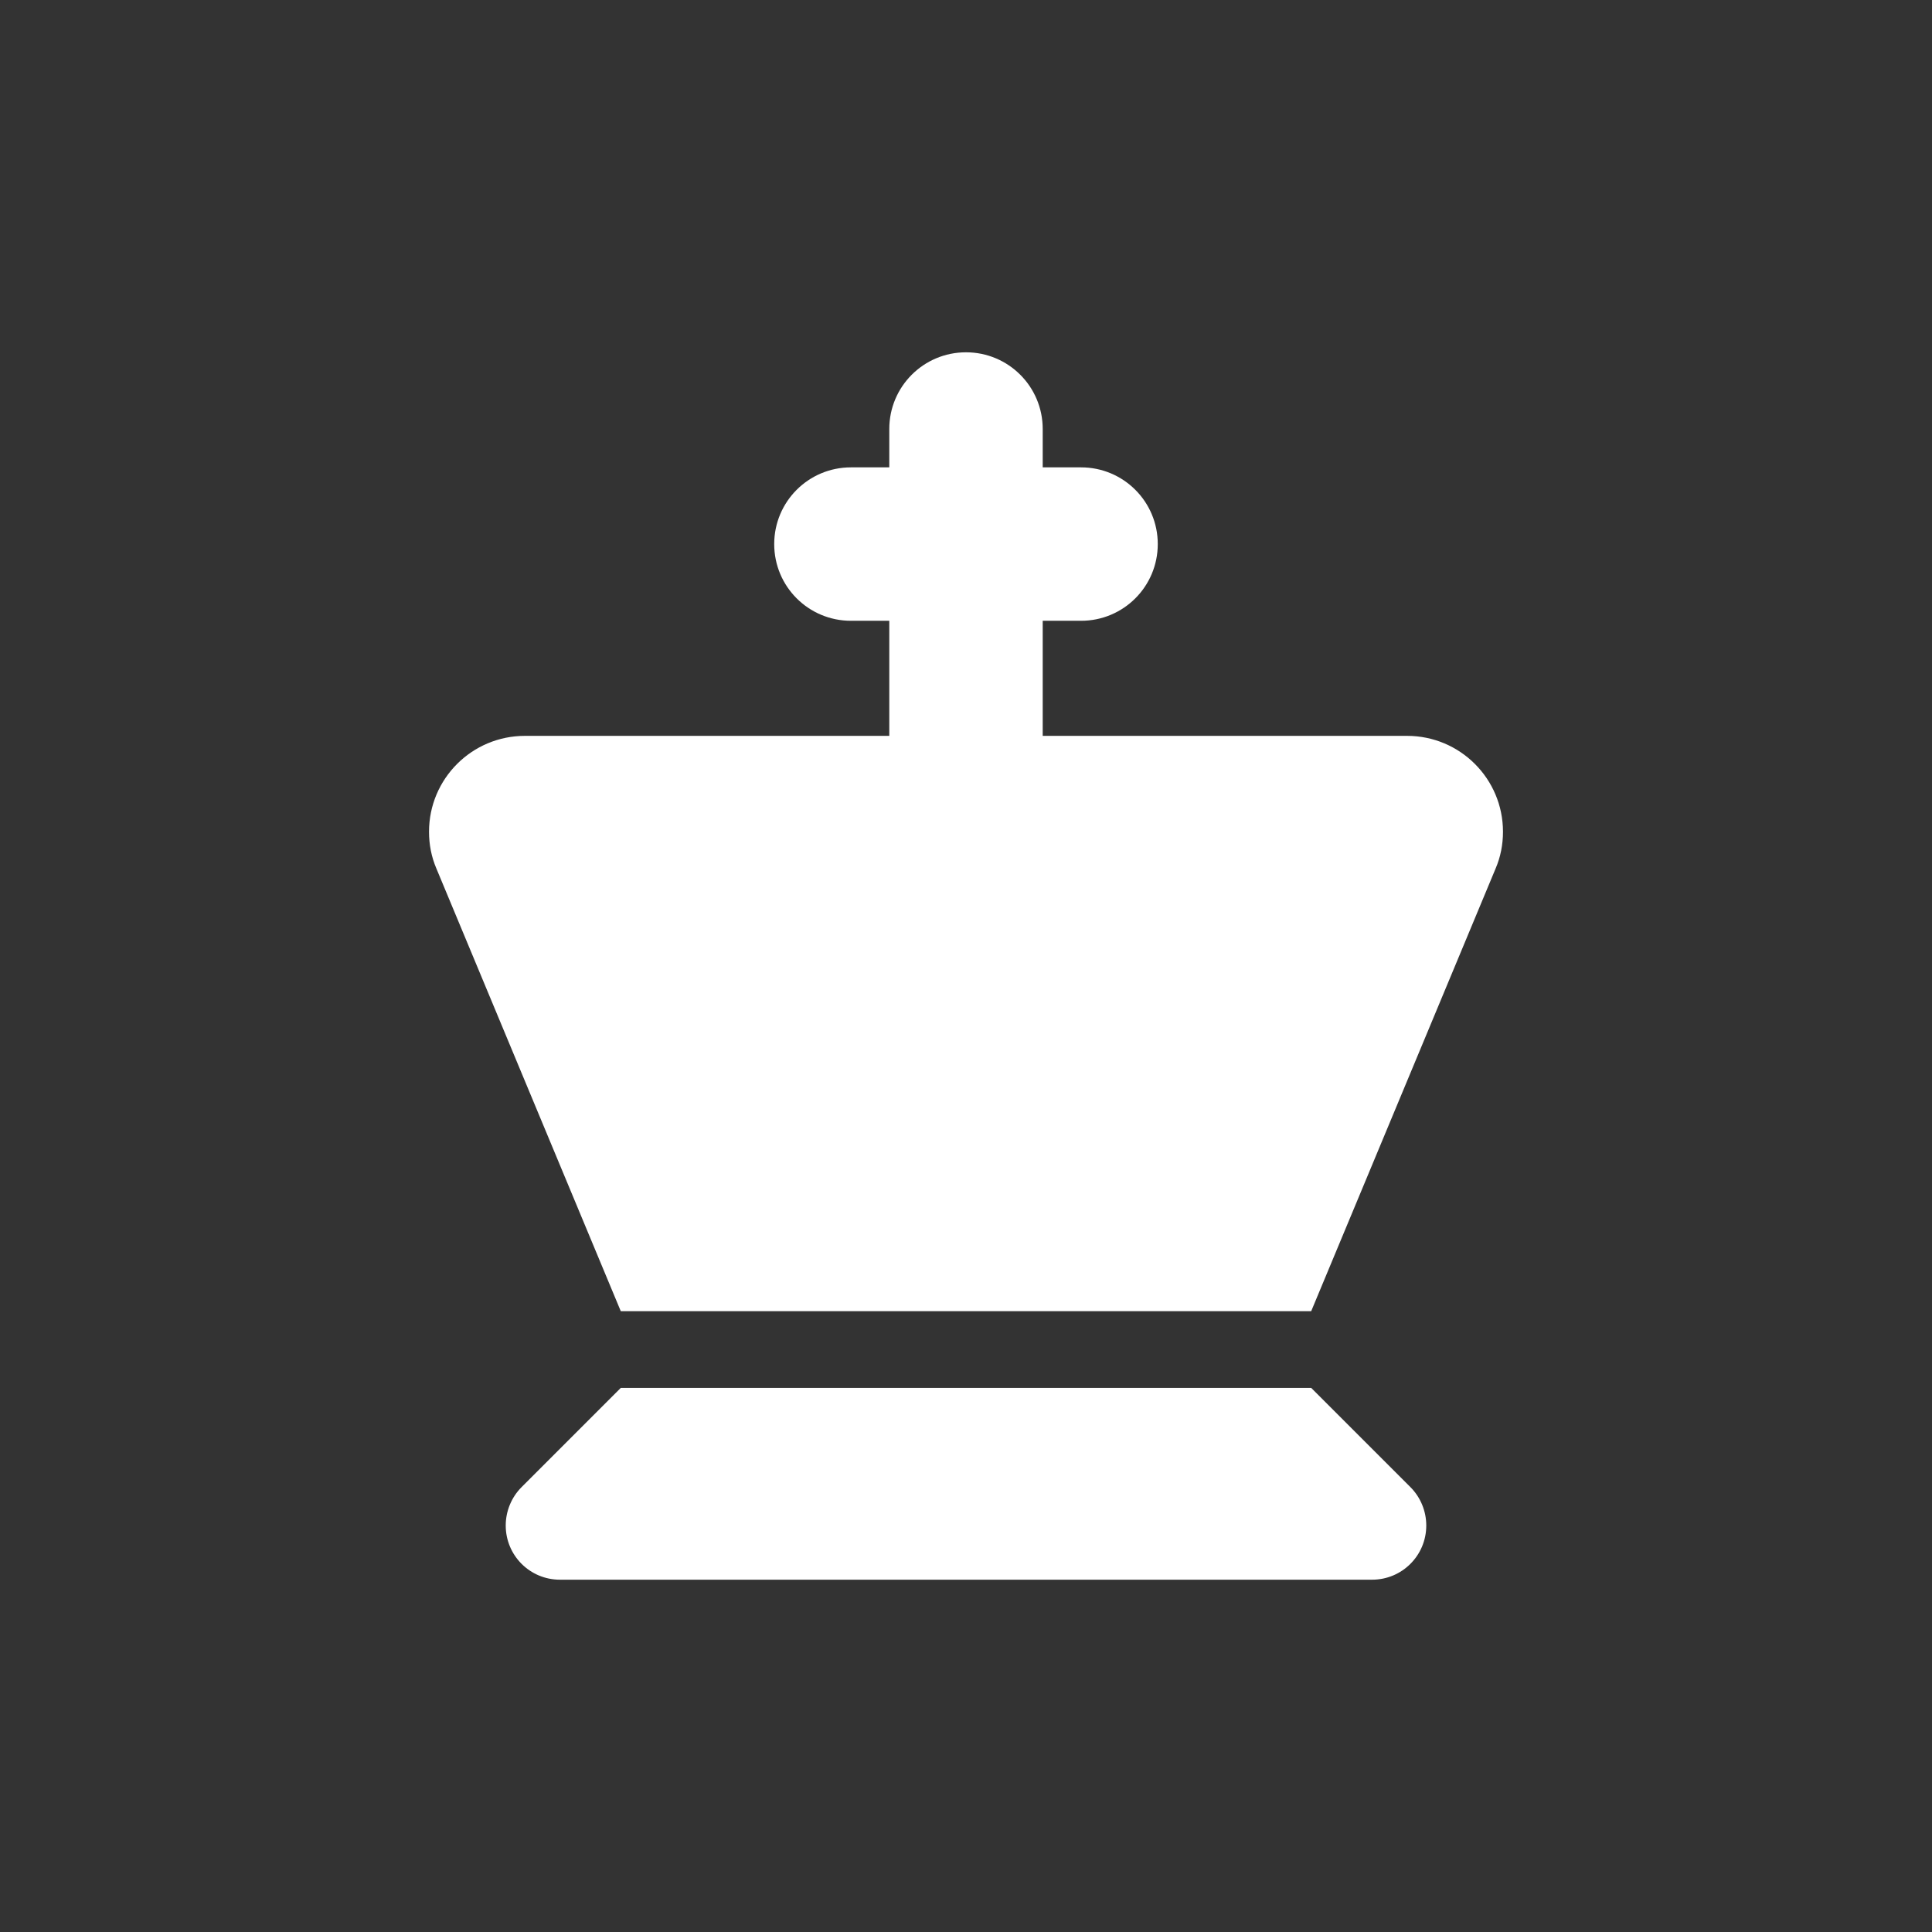 <?xml version="1.0" encoding="UTF-8"?>
<!--https://github.com/muchdogesec/stix2icons/-->
<svg width="200" height="200" xmlns="http://www.w3.org/2000/svg" viewBox="0 0 85 85" id="x-mitre-tactic" data-type="normal">
  <rect x="0" y="0" width="85" height="85" fill="#333333" stroke="none"/>
  <path style="fill:rgb(255,255,255)" d="M 42.5,15.5 C 44.367,15.5 45.875,17.008 45.875,18.875 L 45.875,20.562 L 47.562,20.562 C 49.429,20.562 50.937,22.071 50.937,23.937 C 50.937,25.804 49.429,27.312 47.562,27.312 L 45.875,27.312 L 45.875,32.375 L 61.906,32.375 C 64.237,32.375 66.125,34.263 66.125,36.594 C 66.125,37.153 66.02,37.701 65.798,38.218 L 57.687,57.687 L 27.312,57.687 L 19.202,38.218 C 18.98,37.701 18.875,37.153 18.875,36.594 C 18.875,34.263 20.763,32.375 23.094,32.375 L 39.125,32.375 L 39.125,27.312 L 37.438,27.312 C 35.571,27.312 34.062,25.804 34.062,23.937 C 34.062,22.071 35.571,20.562 37.438,20.562 L 39.125,20.562 L 39.125,18.875 C 39.125,17.008 40.633,15.5 42.5,15.5 M 22.946,65.429 L 27.312,61.062 L 57.687,61.062 L 62.054,65.429 C 62.497,65.872 62.75,66.484 62.75,67.116 C 62.75,68.435 61.685,69.5 60.366,69.5 L 24.634,69.5 C 23.315,69.5 22.25,68.435 22.25,67.116 C 22.25,66.484 22.503,65.872 22.946,65.429"/>
</svg>